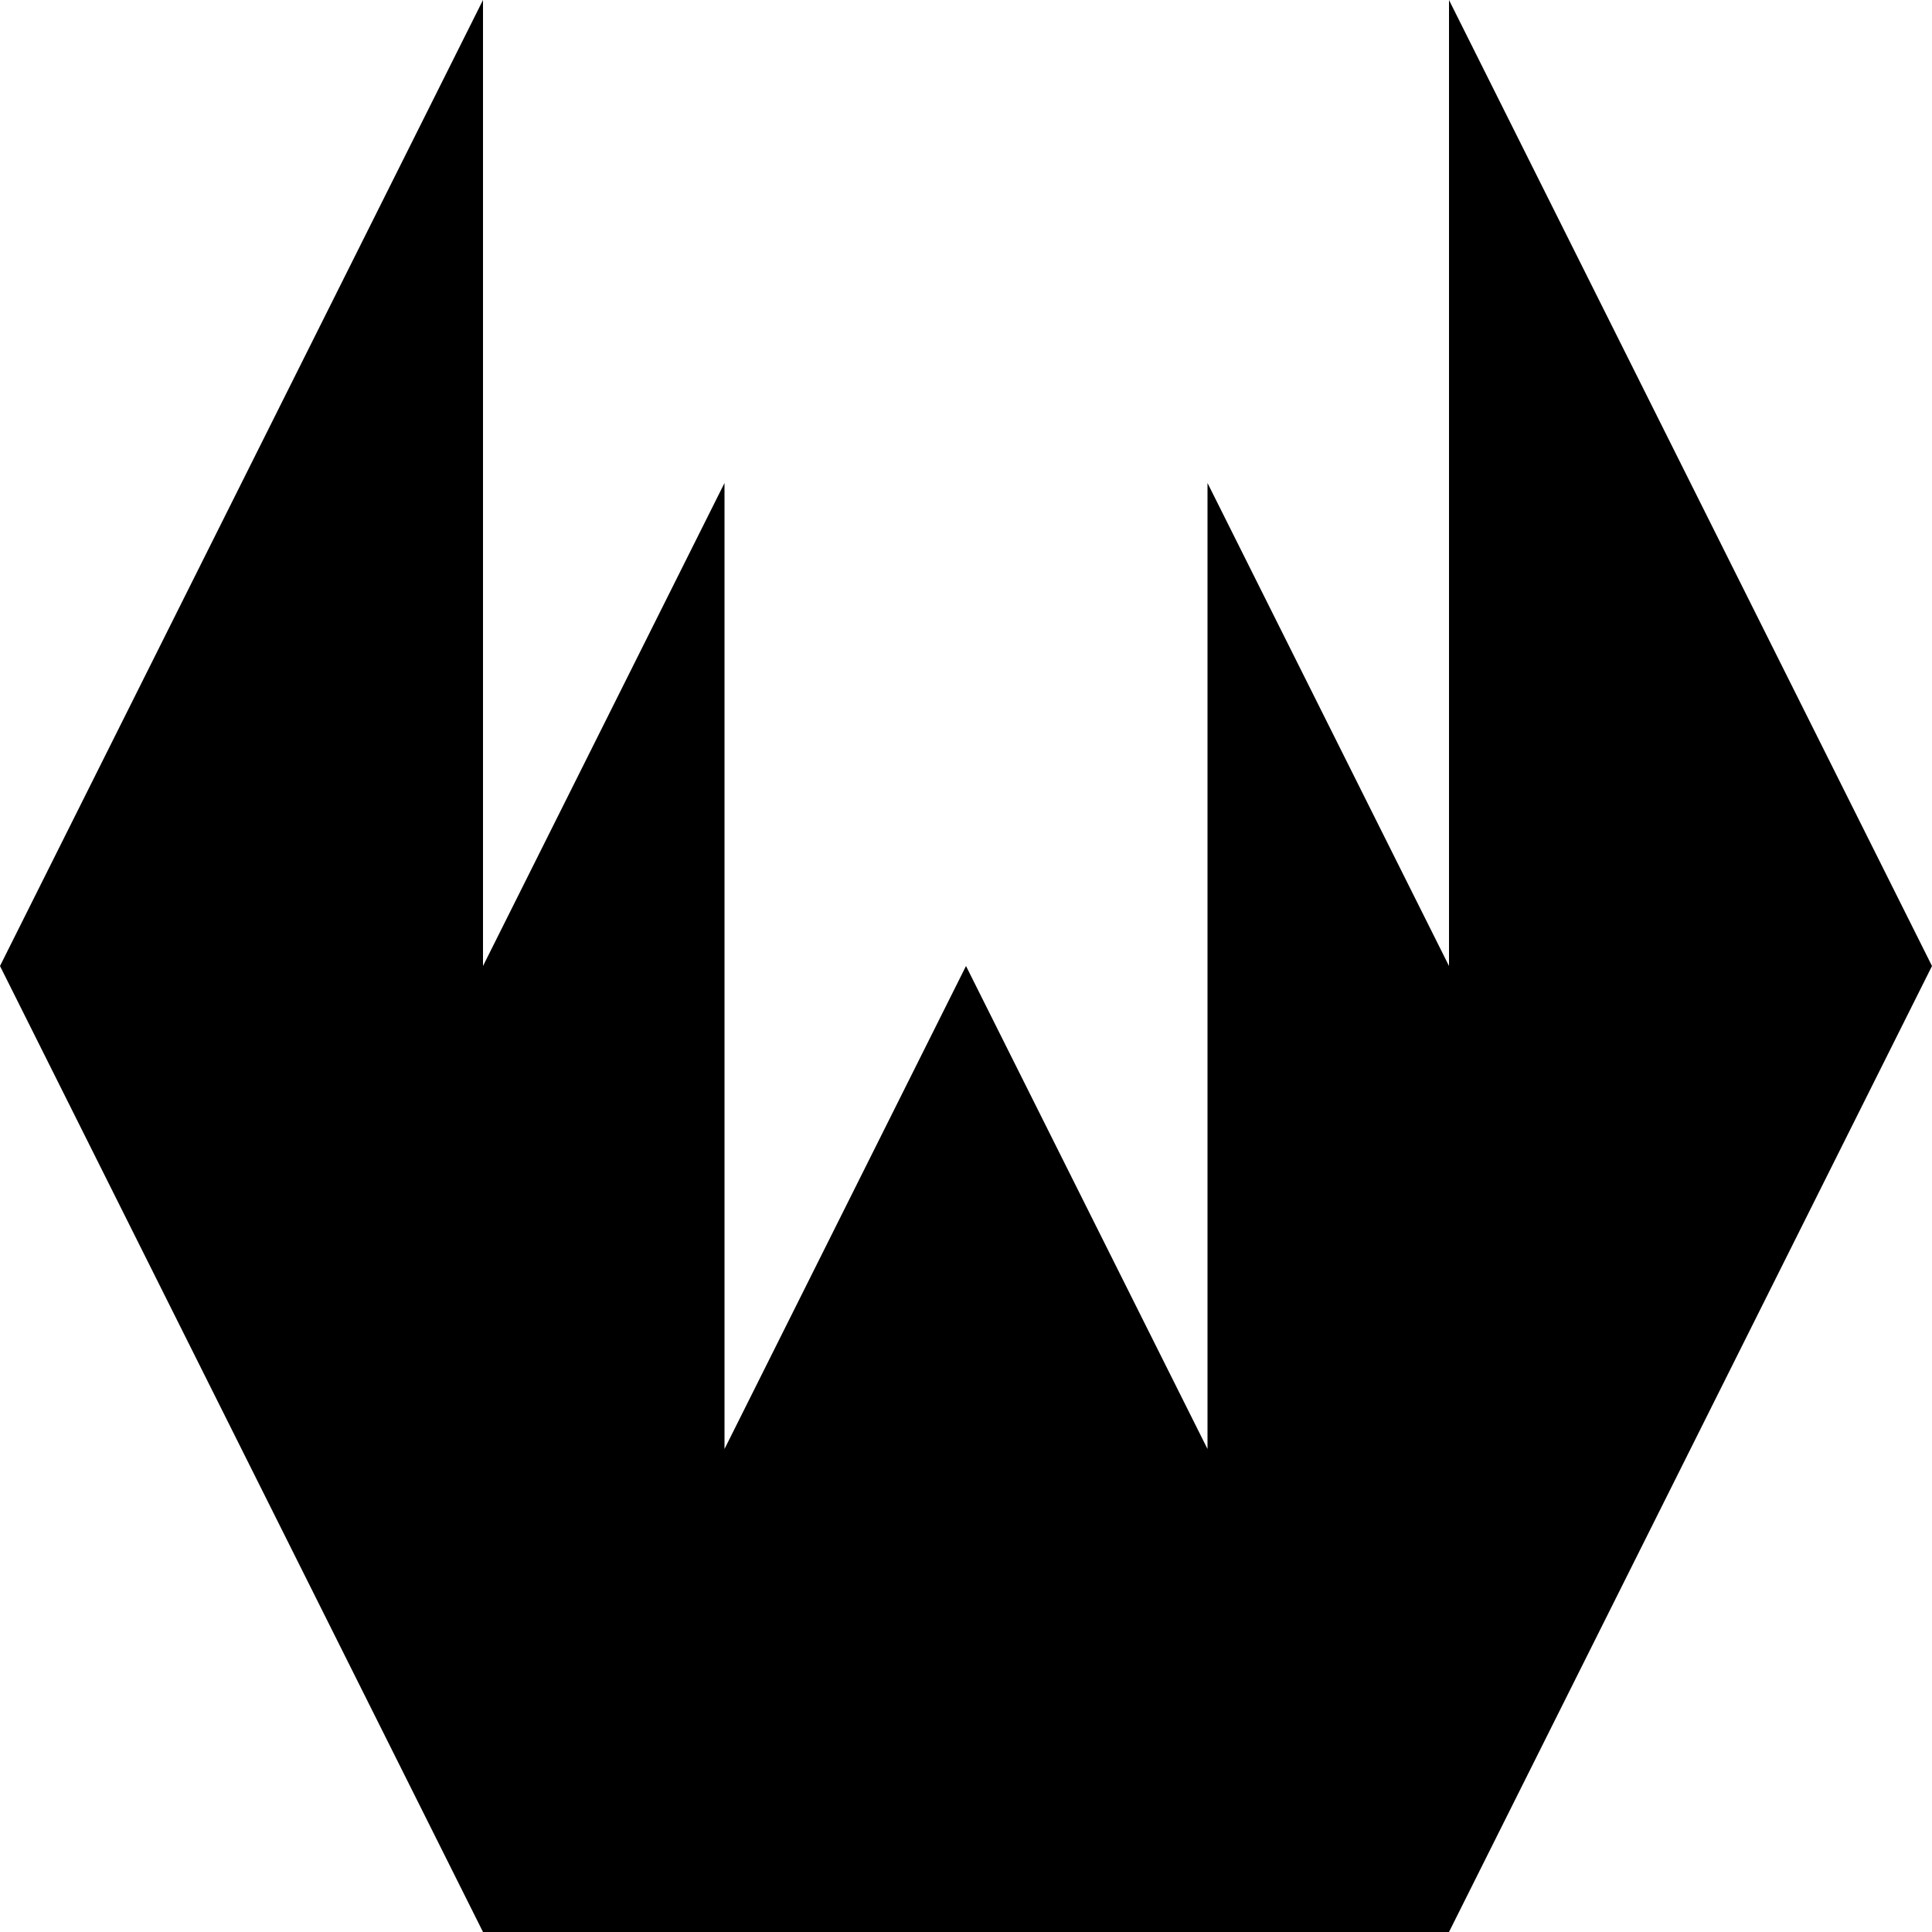 <?xml version="1.0" encoding="UTF-8" standalone="no"?>
<!-- Created with Inkscape (http://www.inkscape.org/) -->

<svg
   xmlns:dc="http://purl.org/dc/elements/1.1/"
   xmlns:cc="http://creativecommons.org/ns#"
   xmlns:rdf="http://www.w3.org/1999/02/22-rdf-syntax-ns#"
   xmlns:svg="http://www.w3.org/2000/svg"
   xmlns="http://www.w3.org/2000/svg"
   xmlns:sodipodi="http://sodipodi.sourceforge.net/DTD/sodipodi-0.dtd"
   xmlns:inkscape="http://www.inkscape.org/namespaces/inkscape"
   width="1200"
   height="1200"
   viewBox="0 0 317.5 317.5"
   version="1.1"
   id="svg6181"
   inkscape:version="0.92.0 r15299"
   sodipodi:docname="spikes.svg">
  <defs
     id="defs6175" />
  <sodipodi:namedview
     id="base"
     pagecolor="#ffffff"
     bordercolor="#666666"
     borderopacity="1.0"
     inkscape:pageopacity="0.0"
     inkscape:pageshadow="2"
     inkscape:zoom="0.24748738"
     inkscape:cx="129.54043"
     inkscape:cy="588.40272"
     inkscape:document-units="mm"
     inkscape:current-layer="layer-spikes"
     showgrid="false"
     inkscape:window-width="1278"
     inkscape:window-height="1378"
     inkscape:window-x="-7"
     inkscape:window-y="0"
     inkscape:window-maximized="0"
     fit-margin-top="0"
     fit-margin-left="0"
     fit-margin-right="0"
     fit-margin-bottom="0"
     units="px" />
  <g
     inkscape:label="Spikes"
     inkscape:groupmode="layer"
     id="layer-spikes"
     transform="translate(-61.25,-91.25)">
    <path
       style="fill:#000000;stroke-width:0"
       d="M 61.25,250 140.625,91.25 V 250 l 39.688,-79.375 v 158.75 L 220,250 259.688,329.375 V 170.625 L 299.375,250 V 170.625 91.25 L 378.75,250 299.375,408.75 h -158.75 z"
       id="path-spikes"
       inkscape:connector-curvature="0"
       sodipodi:nodetypes="ccccccccccccccc" />
  </g>
</svg>
